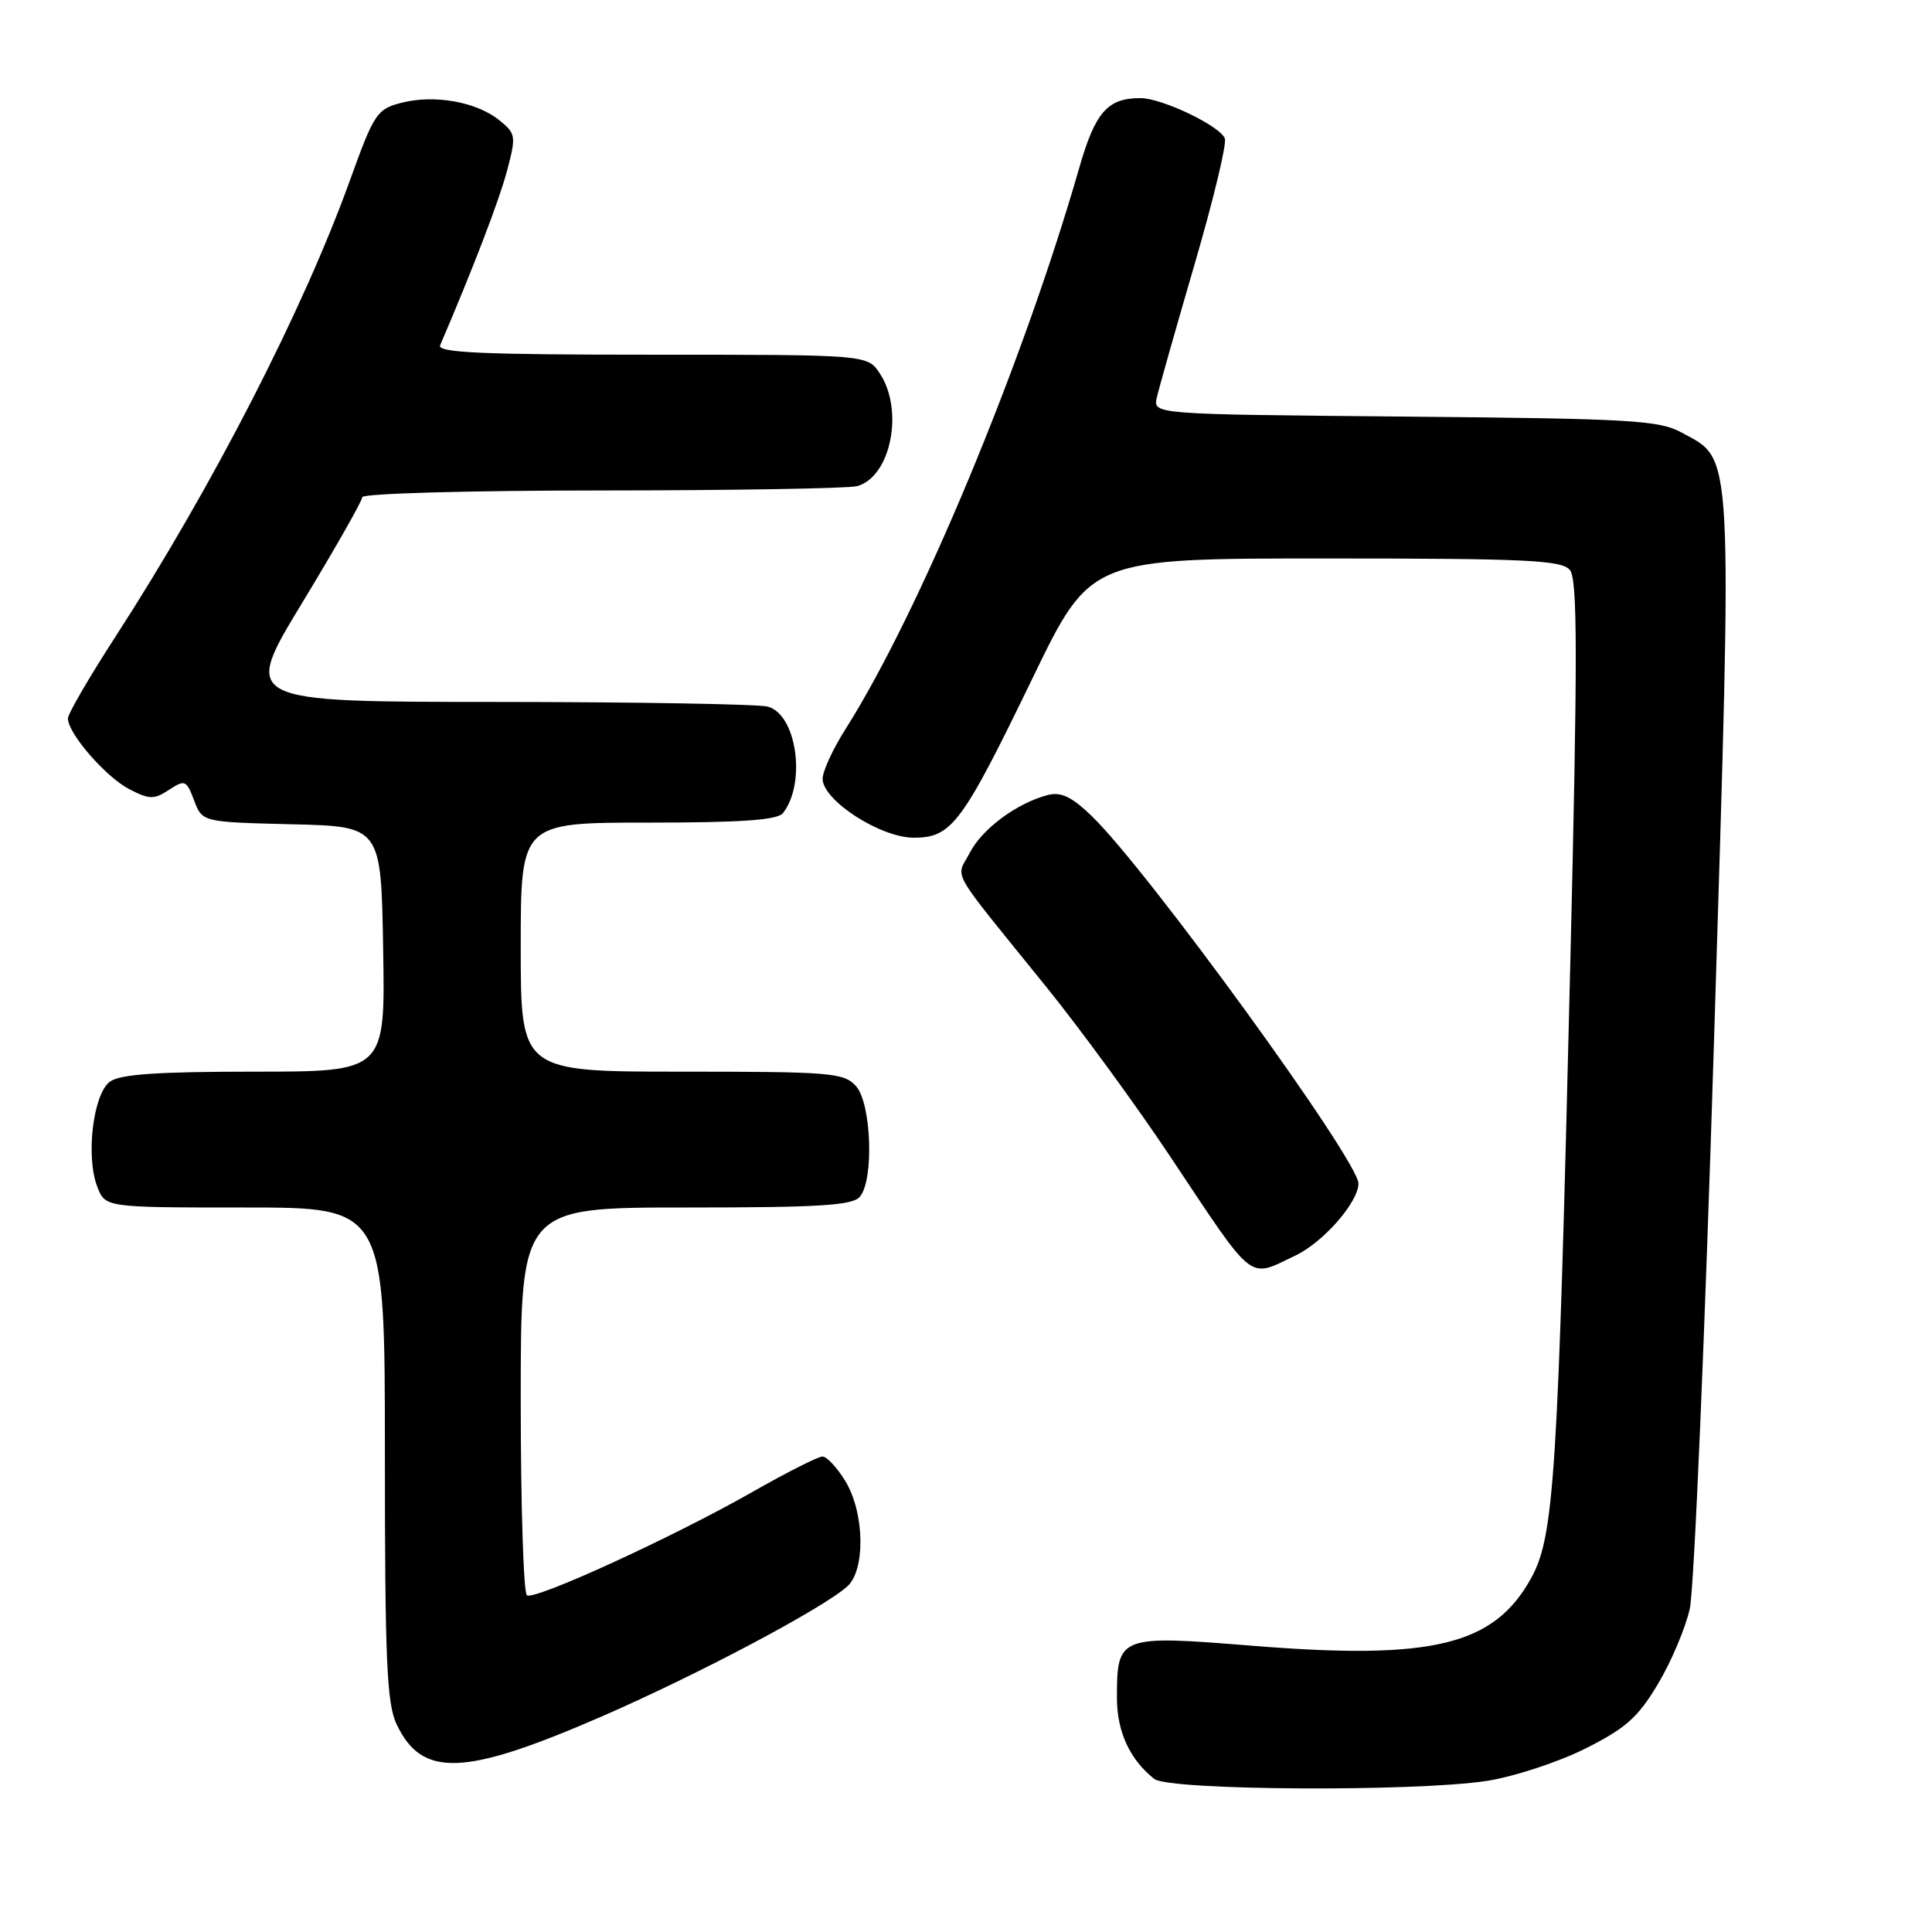<?xml version="1.0" encoding="UTF-8" standalone="no"?>
<!DOCTYPE svg PUBLIC "-//W3C//DTD SVG 1.1//EN" "http://www.w3.org/Graphics/SVG/1.1/DTD/svg11.dtd" >
<svg xmlns="http://www.w3.org/2000/svg" xmlns:xlink="http://www.w3.org/1999/xlink" version="1.1" viewBox="0 0 256 256">
 <g >
 <path fill="currentColor"
d=" M 197.00 235.98 C 200.57 235.43 206.42 233.51 210.00 231.73 C 215.41 229.02 217.03 227.59 219.69 223.13 C 221.45 220.19 223.35 215.69 223.91 213.14 C 224.48 210.59 225.92 176.55 227.13 137.50 C 229.57 58.20 229.72 61.08 222.83 57.32 C 219.84 55.68 216.14 55.47 186.14 55.20 C 152.79 54.90 152.79 54.90 153.28 52.70 C 153.55 51.49 155.80 43.55 158.28 35.05 C 160.76 26.56 162.57 19.04 162.30 18.35 C 161.66 16.68 153.96 13.00 151.12 13.00 C 146.75 13.00 145.13 14.84 143.00 22.26 C 135.55 48.21 121.80 81.20 112.04 96.60 C 110.37 99.23 109.00 102.20 109.00 103.19 C 109.00 106.05 116.66 111.00 121.08 111.00 C 126.11 111.00 127.47 109.18 136.87 89.75 C 144.50 74.00 144.50 74.00 175.63 74.00 C 202.31 74.00 206.94 74.22 208.02 75.53 C 209.04 76.76 209.05 86.90 208.07 127.78 C 206.44 195.72 205.94 203.57 202.89 209.10 C 197.97 218.02 189.86 219.99 166.05 218.08 C 148.26 216.64 148.00 216.74 148.00 224.97 C 148.00 229.46 149.70 233.15 152.95 235.72 C 154.90 237.25 187.53 237.44 197.00 235.98 Z  M 79.64 227.48 C 92.32 221.97 108.84 213.23 112.25 210.23 C 114.70 208.07 114.57 200.45 112.01 196.25 C 110.92 194.46 109.56 193.00 108.98 193.00 C 108.40 193.00 104.23 195.11 99.72 197.68 C 89.28 203.63 70.90 212.06 69.82 211.39 C 69.37 211.11 69.00 199.43 69.00 185.44 C 69.00 160.00 69.00 160.00 90.88 160.00 C 108.69 160.00 112.98 159.73 113.95 158.56 C 115.83 156.29 115.46 146.17 113.42 143.91 C 111.82 142.14 110.08 142.00 90.35 142.00 C 69.00 142.00 69.00 142.00 69.00 125.50 C 69.00 109.00 69.00 109.00 85.88 109.00 C 98.19 109.00 103.02 108.66 103.74 107.75 C 106.86 103.78 105.57 94.65 101.73 93.63 C 100.51 93.30 84.33 93.02 65.79 93.01 C 32.08 93.00 32.08 93.00 40.04 79.88 C 44.42 72.66 48.00 66.36 48.00 65.88 C 48.00 65.39 62.27 64.99 79.75 64.99 C 97.21 64.98 112.42 64.72 113.55 64.42 C 118.02 63.22 119.82 54.42 116.59 49.50 C 114.95 47.00 114.95 47.00 86.37 47.00 C 63.88 47.00 57.90 46.73 58.32 45.75 C 62.67 35.61 66.14 26.56 67.18 22.65 C 68.41 18.02 68.36 17.71 66.16 15.93 C 63.16 13.50 57.58 12.50 53.23 13.61 C 49.94 14.45 49.58 14.99 46.36 23.92 C 40.17 41.09 28.15 64.48 15.34 84.30 C 11.85 89.68 9.00 94.59 9.00 95.20 C 9.00 97.18 14.02 102.96 17.13 104.57 C 19.80 105.95 20.41 105.96 22.39 104.66 C 24.50 103.28 24.70 103.36 25.72 106.06 C 26.80 108.93 26.80 108.93 38.65 109.22 C 50.50 109.50 50.50 109.50 50.77 125.75 C 51.05 142.00 51.05 142.00 33.72 142.00 C 20.86 142.00 15.91 142.34 14.56 143.33 C 12.34 144.96 11.34 153.25 12.89 157.25 C 13.95 160.00 13.95 160.00 32.48 160.00 C 51.00 160.00 51.00 160.00 51.00 192.60 C 51.00 219.99 51.25 225.72 52.55 228.47 C 55.92 235.58 61.47 235.37 79.64 227.48 Z  M 171.66 166.36 C 175.34 164.61 180.00 159.29 180.00 156.82 C 180.00 153.77 151.99 115.19 144.65 108.12 C 141.99 105.56 140.58 104.89 138.82 105.35 C 134.73 106.42 130.14 109.82 128.50 113.00 C 126.66 116.55 125.49 114.50 138.64 130.77 C 143.12 136.31 150.49 146.39 155.01 153.17 C 166.42 170.29 165.28 169.39 171.66 166.36 Z "/>
</g>
</svg>